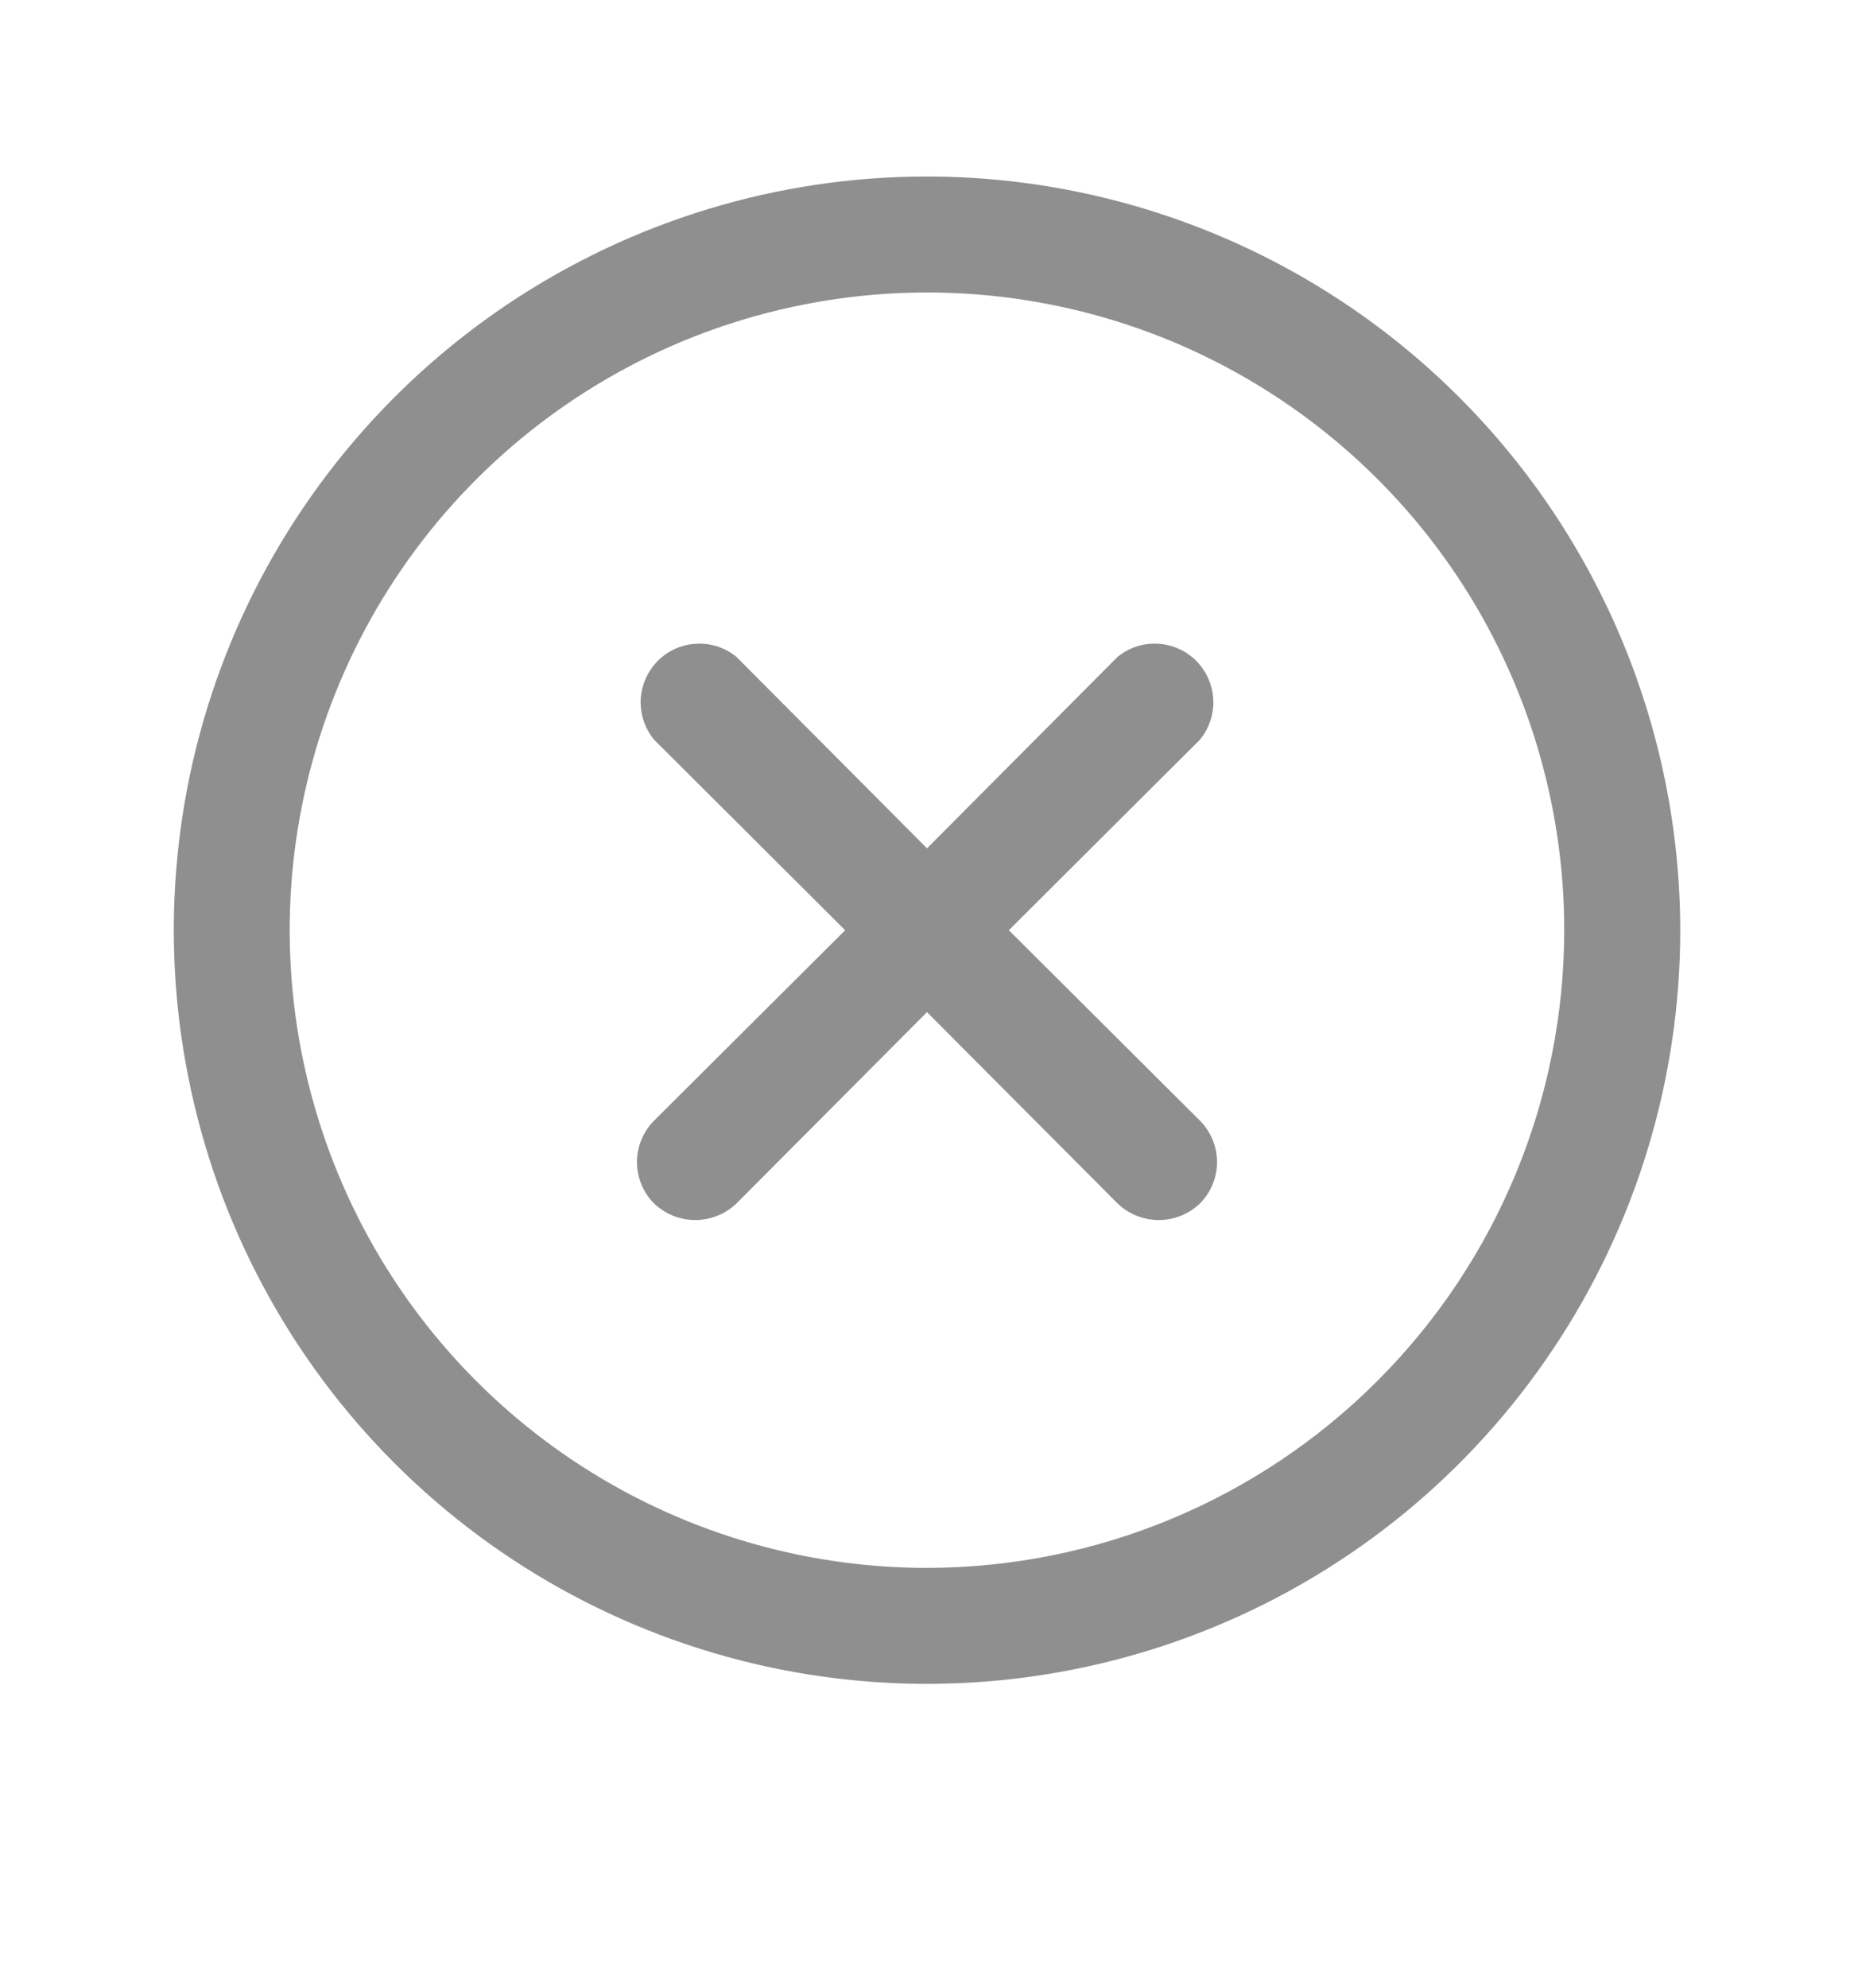 <?xml version="1.0" encoding="UTF-8" standalone="no"?><svg width='14' height='15' viewBox='0 0 14 15' fill='none' xmlns='http://www.w3.org/2000/svg'>
<path d='M7 1.332C5.875 1.332 4.776 1.666 3.84 2.291C2.905 2.916 2.176 3.804 1.745 4.843C1.315 5.882 1.202 7.026 1.422 8.129C1.641 9.232 2.183 10.246 2.978 11.041C3.774 11.837 4.787 12.378 5.89 12.598C6.994 12.817 8.137 12.705 9.177 12.274C10.216 11.844 11.104 11.115 11.729 10.179C12.354 9.244 12.688 8.144 12.688 7.02C12.686 5.512 12.086 4.066 11.02 2.999C9.954 1.933 8.508 1.333 7 1.332ZM7 11.832C6.048 11.832 5.118 11.55 4.326 11.021C3.535 10.492 2.918 9.741 2.554 8.861C2.19 7.982 2.094 7.014 2.28 6.081C2.466 5.147 2.924 4.29 3.597 3.617C4.27 2.944 5.128 2.485 6.061 2.3C6.995 2.114 7.962 2.209 8.842 2.573C9.721 2.938 10.473 3.554 11.002 4.346C11.53 5.137 11.812 6.068 11.812 7.02C11.811 8.295 11.304 9.519 10.401 10.421C9.499 11.323 8.276 11.831 7 11.832ZM9.062 8.458C9.144 8.541 9.19 8.653 9.19 8.77C9.19 8.886 9.144 8.998 9.062 9.081C8.978 9.162 8.866 9.207 8.75 9.207C8.634 9.207 8.522 9.162 8.438 9.081L7 7.638L5.562 9.081C5.478 9.162 5.366 9.207 5.25 9.207C5.134 9.207 5.022 9.162 4.938 9.081C4.856 8.998 4.81 8.886 4.81 8.77C4.81 8.653 4.856 8.541 4.938 8.458L6.382 7.02L4.938 5.581C4.869 5.496 4.833 5.388 4.838 5.279C4.844 5.169 4.89 5.065 4.967 4.987C5.045 4.909 5.149 4.863 5.259 4.858C5.369 4.852 5.477 4.888 5.562 4.958L7 6.402L8.438 4.958C8.523 4.888 8.631 4.852 8.741 4.858C8.851 4.863 8.955 4.909 9.033 4.987C9.11 5.065 9.156 5.169 9.162 5.279C9.167 5.388 9.131 5.496 9.062 5.581L7.618 7.02L9.062 8.458Z' fill='#8F8F8F'/>
</svg>
